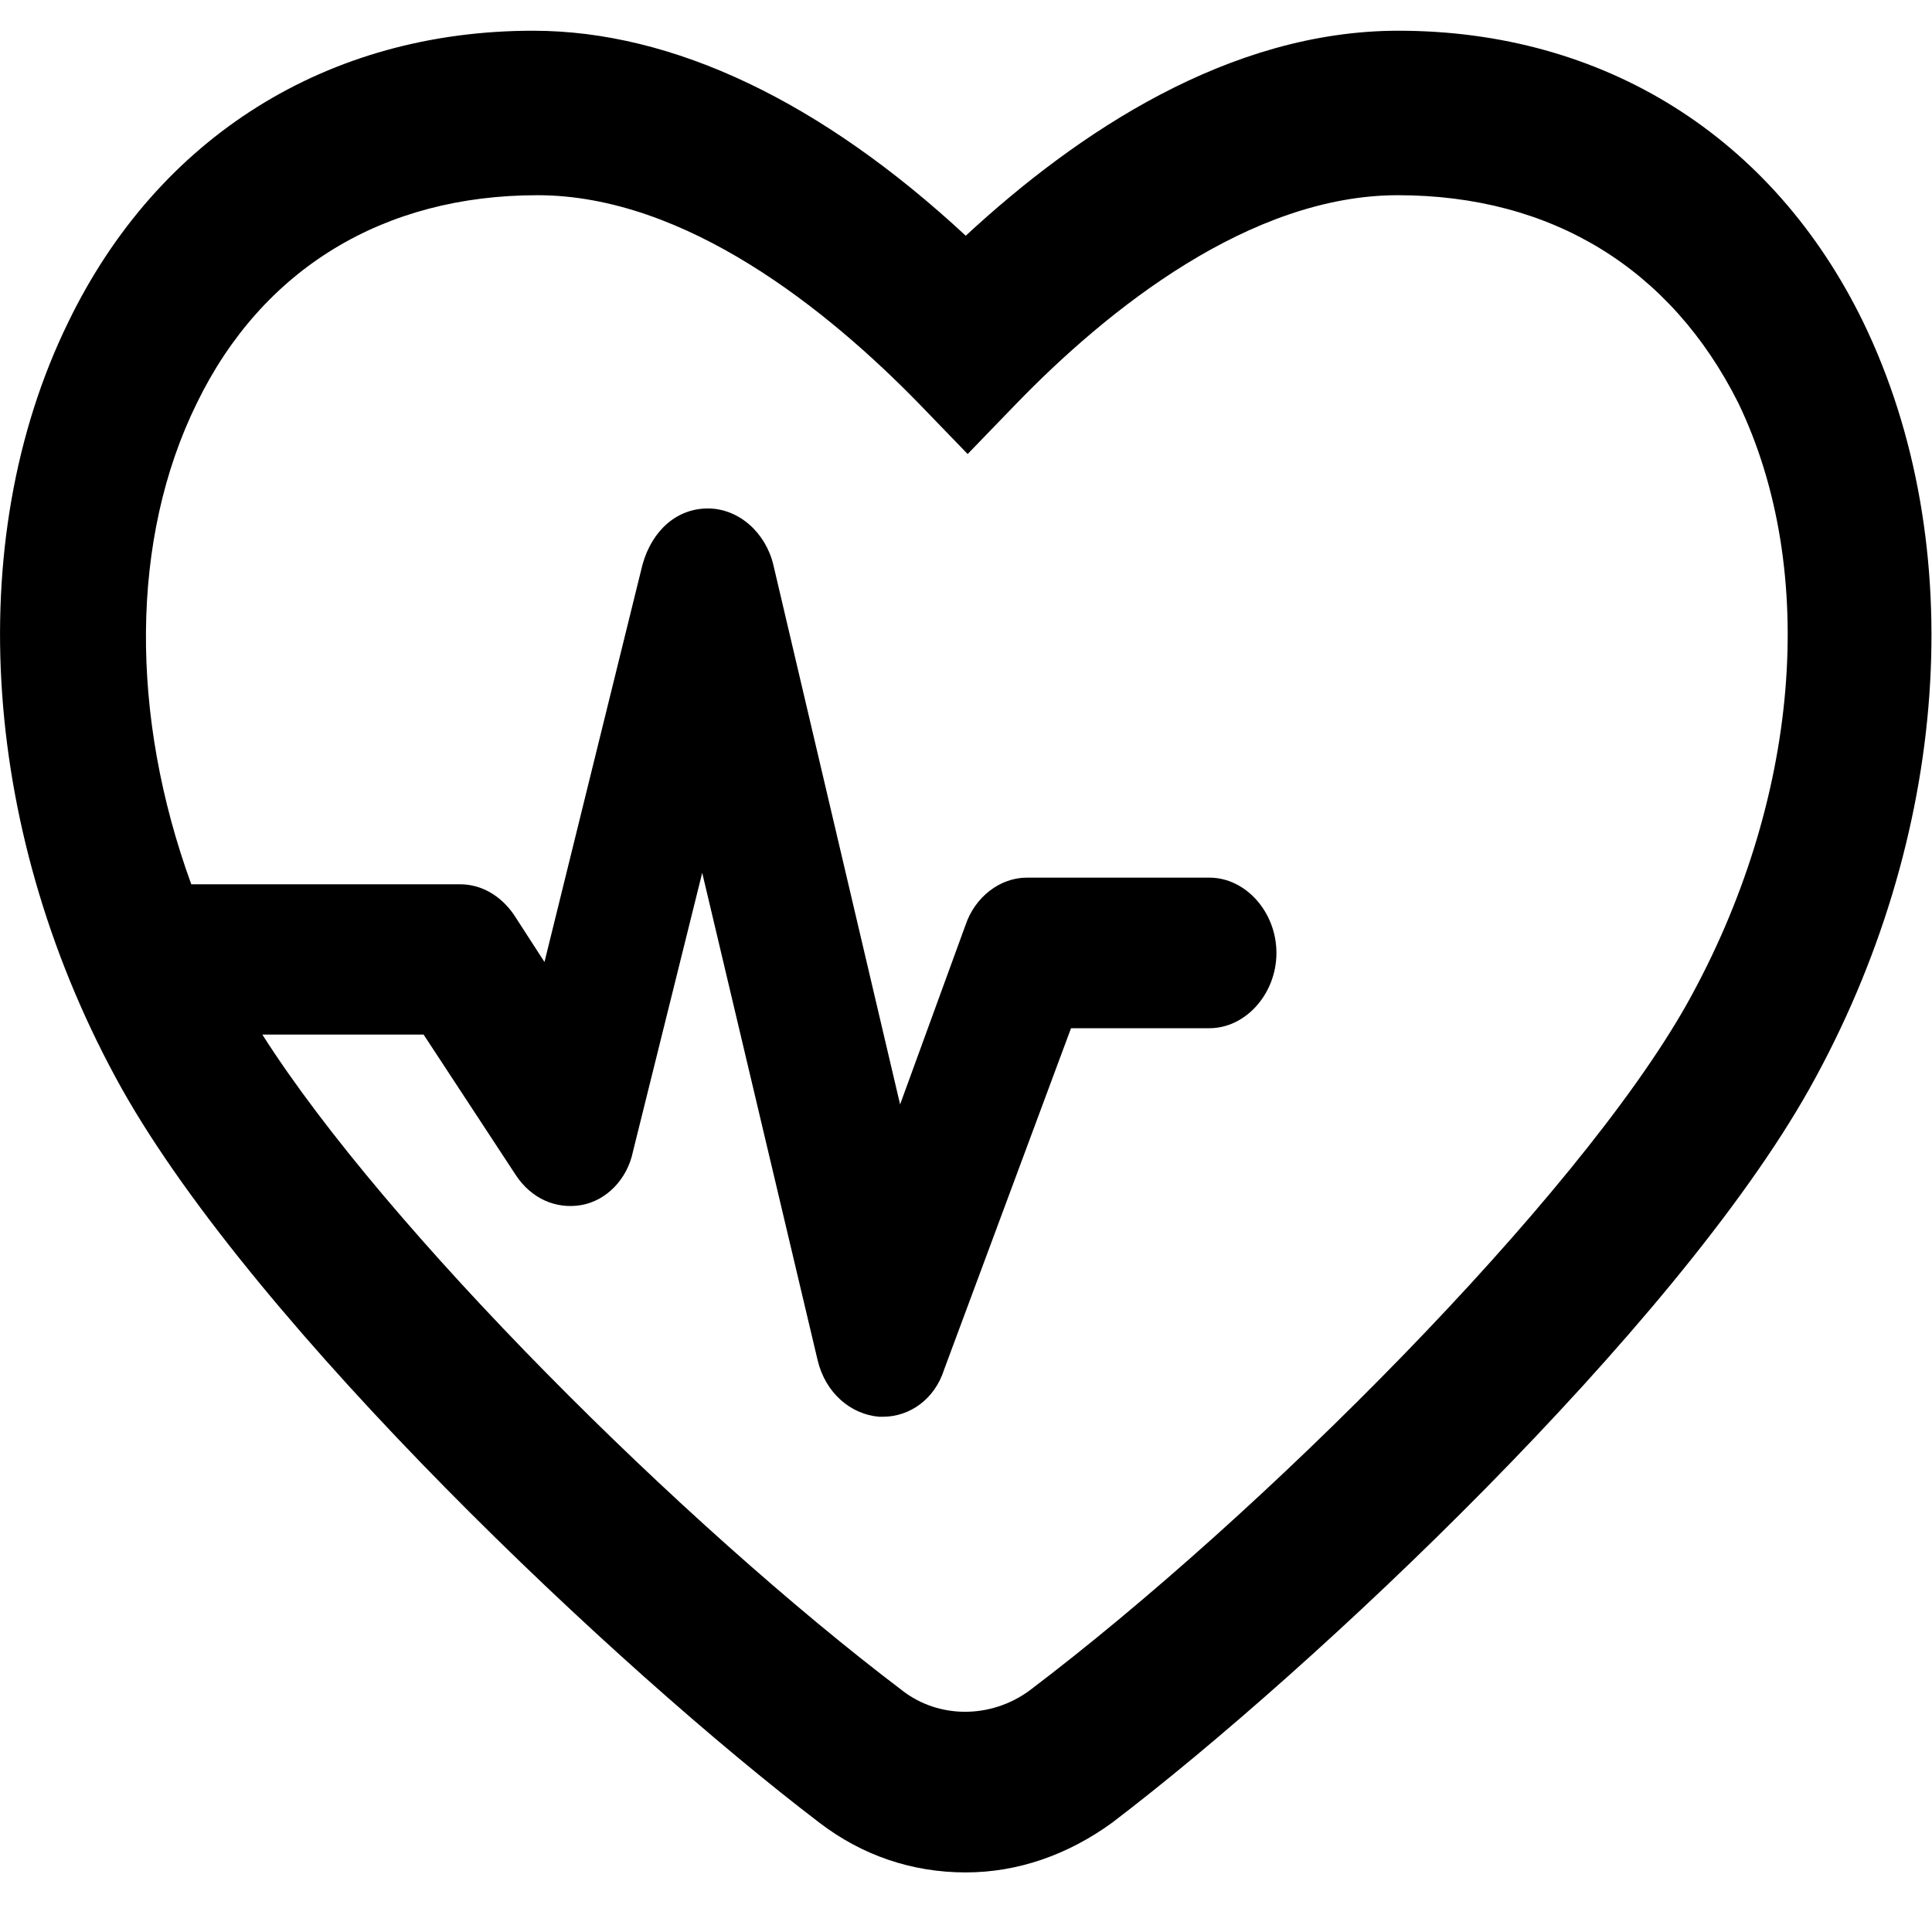 <svg xmlns="http://www.w3.org/2000/svg" viewBox="0 0 200 200"><path d="m55.192 3.181c-21.263 0-38.82 10.955-48.128 30.174-11.147 22.787-8.945 53.399 5.546 79.347 13.934 24.79 51.36 60.096 72.233 75.997 4.375 3.349 9.531 5.133 15.132 5.133 5.378 0 10.562-1.816 15.133-5.133 20.901-15.901 58.3-51.207 72.206-75.997 14.519-25.948 16.721-56.309 5.573-79.347-9.364-19.218-26.865-30.174-48.128-30.174-17.501 0-33.219 10.517-44.784 21.221-14.904-13.834-30.258-21.22-44.778-21.22zm0.446 17.027c15.327 0 30.042 11.862 39.573 21.66l4.96 5.133 4.961-5.133c9.531-9.86 24.273-21.66 39.573-21.66 15.94 0 28.258 7.606 35.225 21.472 8.388 17.372 6.41 41.316-5.323 62.288-11.342 20.126-44.143 52.96-68.054 71.052-3.985 2.911-9.364 2.911-13.126 0-22.684-17.184-53.506-47.827-66.27-67.922h16.693l9.531 14.523c1.616 2.473 4.18 3.569 6.772 3.131 2.592-0.438 4.793-2.661 5.378-5.572l7.162-28.827 11.955 50.487c0.808 3.349 3.4 5.572 6.354 5.822h0.39c2.787 0 5.379-1.816 6.354-4.914l13.126-35.307h14.324c3.762 0 6.94-3.568 6.94-7.794s-3.178-7.794-6.94-7.794h-18.894c-2.787 0-5.378 2.003-6.354 4.914l-6.769 18.563-13.126-55.873c-0.808-3.349-3.595-5.822-6.772-5.822s-5.769 2.223-6.772 5.822l-10.144 41.129-3.177-4.914c-1.393-2.003-3.4-3.13-5.546-3.13h-27.84c-6.354-17.435-6.354-35.745 0.585-49.831 6.772-13.897 19.313-21.503 35.253-21.503z"/></svg>
